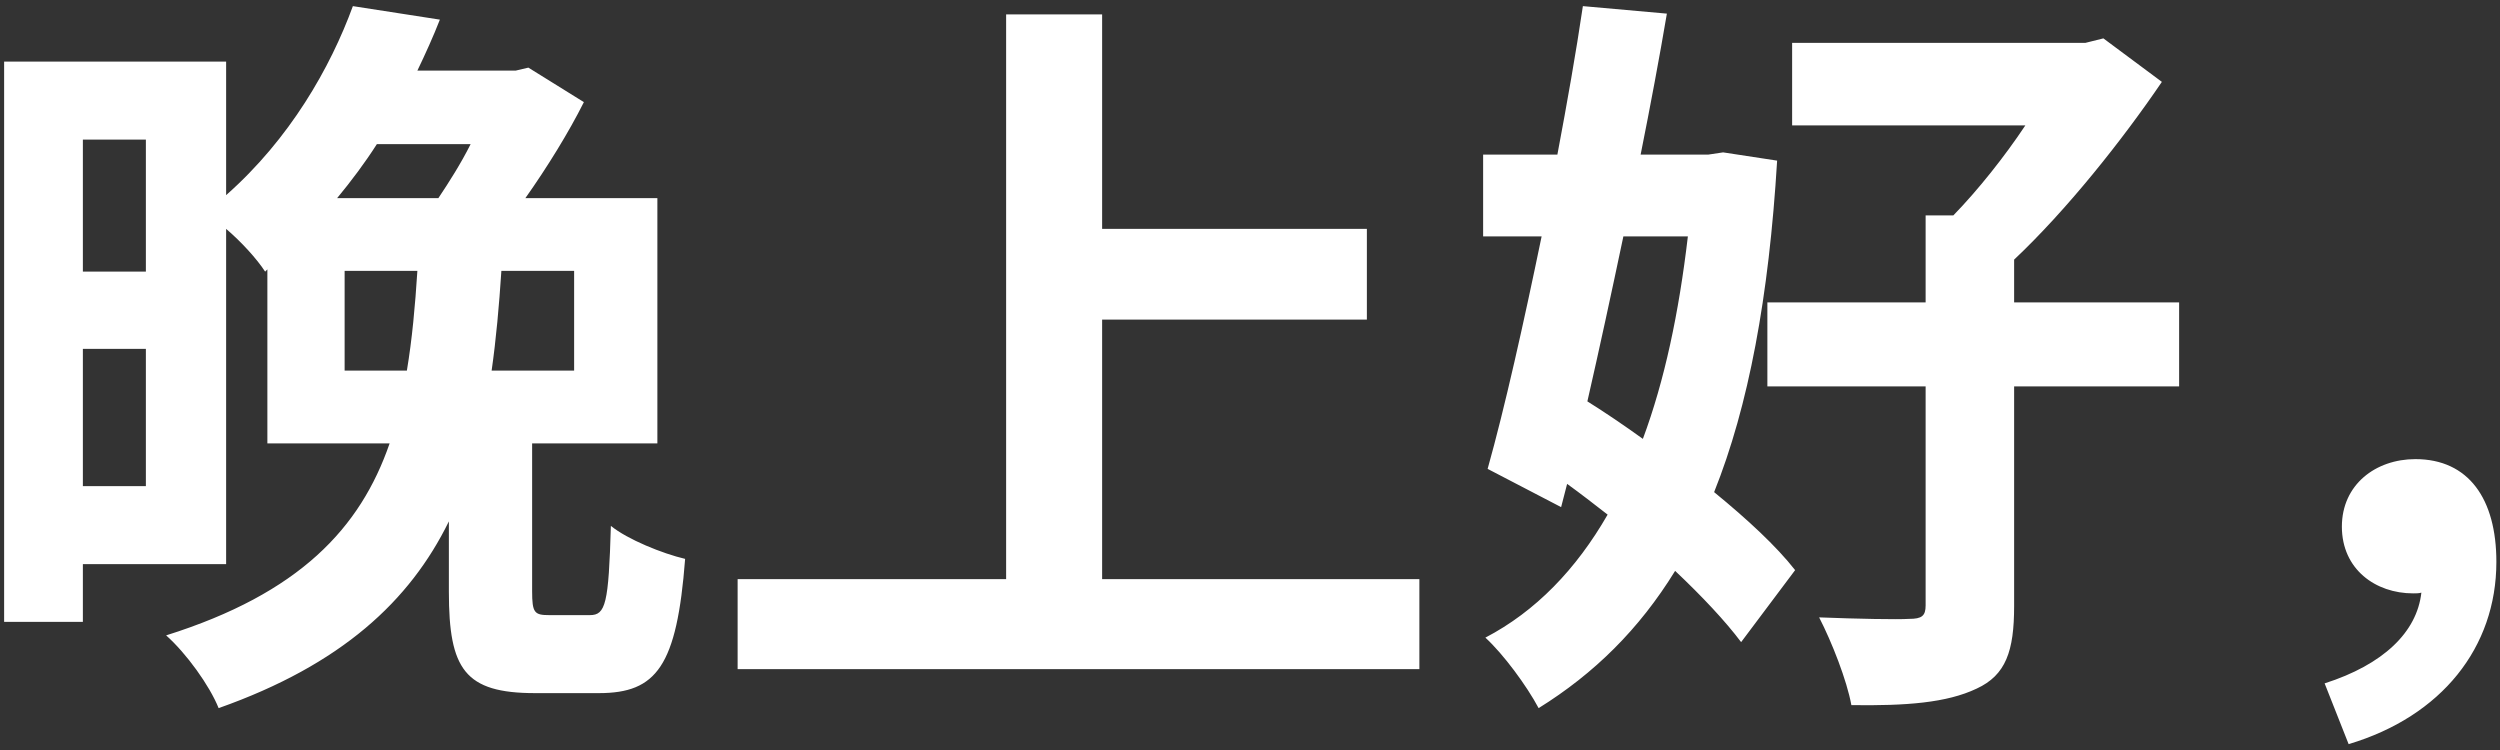<svg width="160" height="48" viewBox="0 0 160 48" fill="none" xmlns="http://www.w3.org/2000/svg">
<rect x="0" y="0" width="160" height="48" fill="#333333" stroke="none"/>
<path d="M22.056 23.72V17.336H26.712C26.568 19.592 26.376 21.704 26.04 23.72H22.056ZM30.12 9.224C29.496 10.472 28.728 11.672 28.056 12.68H21.576C22.488 11.576 23.352 10.424 24.12 9.224H30.12ZM36.744 23.72H31.464C31.752 21.704 31.944 19.544 32.088 17.336H36.744V23.72ZM5.304 31.112V22.328H9.336V31.112H5.304ZM9.336 8.936V17.384H5.304V8.936H9.336ZM35.16 39.368C34.2 39.368 34.056 39.224 34.056 37.832V28.376H42.072V12.68H33.624C35.016 10.712 36.408 8.456 37.368 6.536L33.816 4.328L33 4.52H26.712C27.24 3.416 27.72 2.36 28.152 1.256L22.584 0.392C21.144 4.328 18.552 8.888 14.472 12.488V3.944H0.264V39.8H5.304V36.104H14.472V14.648C15.432 15.464 16.44 16.568 16.968 17.384L17.112 17.24V28.376H24.936C23.064 33.8 19.176 37.976 10.632 40.664C11.928 41.816 13.416 43.88 13.992 45.32C21.864 42.536 26.232 38.456 28.728 33.368V37.88C28.728 42.824 29.736 44.36 34.248 44.36H38.328C42.024 44.36 43.32 42.632 43.848 35.768C42.408 35.432 40.152 34.52 39.096 33.656C38.952 38.648 38.76 39.368 37.752 39.368H35.16ZM70.536 37.064V20.456H87.48V14.648H70.536V0.92H64.392V37.064H47.208V42.824H90.84V37.064H70.536ZM108.024 15.128C107.448 20.024 106.536 24.344 105.144 28.088C103.944 27.224 102.744 26.408 101.592 25.688C102.36 22.328 103.128 18.776 103.896 15.128H108.024ZM110.28 9.752L109.32 9.896H105C105.624 6.776 106.2 3.704 106.68 0.872L101.304 0.392C100.872 3.32 100.296 6.584 99.672 9.896H94.92V15.128H98.664C97.512 20.696 96.312 26.072 95.208 30.008L99.912 32.456L100.296 30.968C101.16 31.592 102.024 32.264 102.888 32.936C100.872 36.44 98.28 39.128 95.064 40.808C96.216 41.864 97.704 43.88 98.472 45.32C102.024 43.112 104.904 40.28 107.208 36.536C108.936 38.168 110.424 39.752 111.432 41.096L114.888 36.488C113.688 34.952 111.816 33.224 109.704 31.496C111.912 25.976 113.208 19.016 113.736 10.28L110.28 9.752ZM139.464 19.352H128.904V16.616C132.264 13.448 135.816 8.984 138.36 5.24L134.616 2.456L133.464 2.744H114.696V8.024H129.624C128.28 10.04 126.6 12.152 125.016 13.784H123.24V19.352H113.112V24.728H123.24V38.744C123.24 39.416 123 39.608 122.184 39.608C121.416 39.656 118.872 39.608 116.424 39.512C117.24 41.096 118.2 43.544 118.488 45.128C121.992 45.176 124.584 44.984 126.504 44.072C128.376 43.208 128.904 41.672 128.904 38.792V24.728H139.464V19.352ZM150.312 47.624C156.264 45.848 159.768 41.432 159.768 35.96C159.768 31.928 157.992 29.384 154.584 29.384C152.04 29.384 149.88 31.016 149.88 33.704C149.88 36.44 152.04 37.976 154.44 37.976C154.632 37.976 154.824 37.976 154.968 37.928C154.68 40.472 152.52 42.536 148.776 43.736L150.312 47.624Z" fill="white"/>
</svg>
